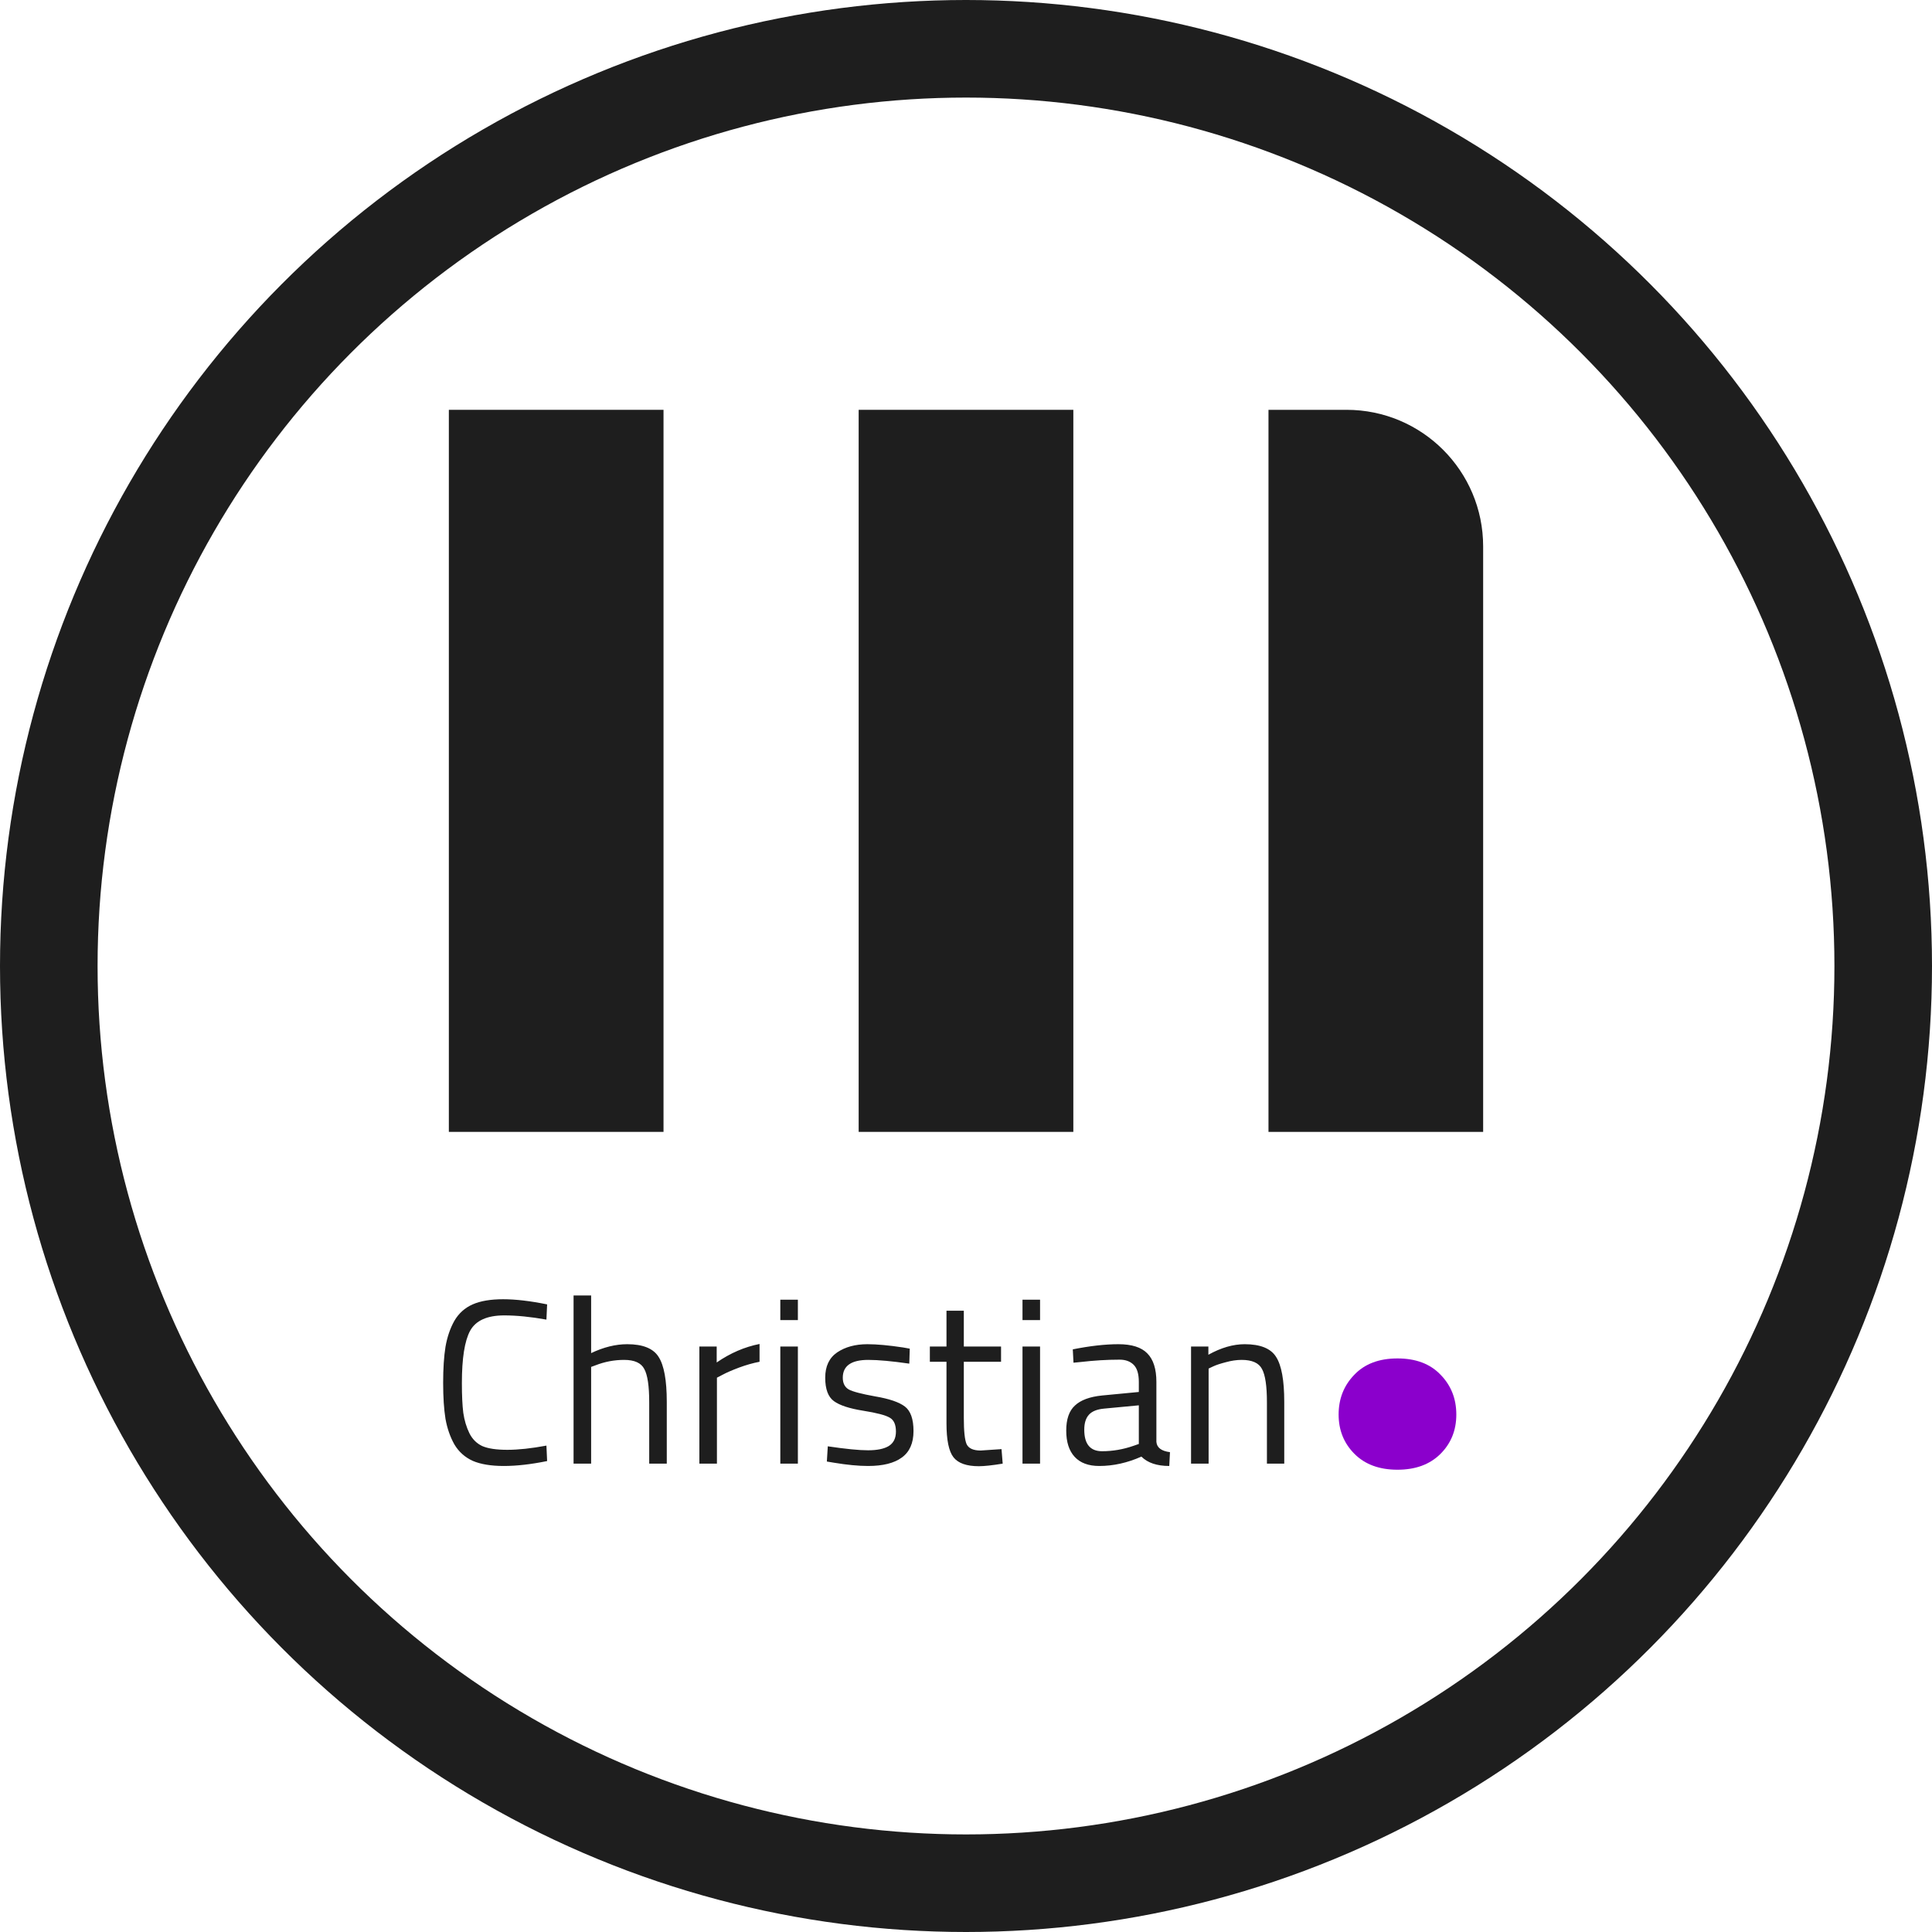 <svg width="99" height="99" viewBox="0 0 99 99" fill="none" xmlns="http://www.w3.org/2000/svg">
<circle cx="49.5" cy="49.5" r="47" stroke="#1E1E1E" stroke-width="5"/>
<rect x="23" y="21" width="11" height="37" fill="#1E1E1E"/>
<rect x="44" y="21" width="11" height="37" fill="#1E1E1E"/>
<path d="M65 21H69C72.866 21 76 24.134 76 28V58H65V21Z" fill="#1E1E1E"/>
<path d="M68.594 72.484C68.594 71.682 68.859 71.005 69.391 70.453C69.922 69.891 70.662 69.609 71.609 69.609C72.547 69.609 73.281 69.885 73.812 70.438C74.354 70.99 74.625 71.672 74.625 72.484C74.625 73.297 74.349 73.974 73.797 74.516C73.255 75.047 72.526 75.312 71.609 75.312C70.682 75.312 69.948 75.042 69.406 74.5C68.865 73.958 68.594 73.287 68.594 72.484Z" fill="#8B00CC"/>
<path d="M28.036 74.868C27.212 75.036 26.472 75.12 25.816 75.12C25.16 75.12 24.628 75.032 24.22 74.856C23.82 74.672 23.508 74.392 23.284 74.016C23.068 73.632 22.916 73.196 22.828 72.708C22.748 72.212 22.708 71.596 22.708 70.86C22.708 70.124 22.748 69.508 22.828 69.012C22.916 68.508 23.068 68.064 23.284 67.68C23.508 67.296 23.82 67.016 24.22 66.84C24.62 66.664 25.14 66.576 25.78 66.576C26.42 66.576 27.172 66.664 28.036 66.84L28 67.62C27.192 67.476 26.472 67.404 25.84 67.404C24.96 67.404 24.376 67.668 24.088 68.196C23.808 68.716 23.668 69.608 23.668 70.872C23.668 71.504 23.692 72.012 23.74 72.396C23.796 72.78 23.9 73.128 24.052 73.44C24.204 73.744 24.424 73.964 24.712 74.1C25.008 74.228 25.436 74.292 25.996 74.292C26.564 74.292 27.232 74.22 28 74.076L28.036 74.868ZM30.291 75H29.391V66.384H30.291V69.336C30.931 69.032 31.547 68.88 32.139 68.88C32.939 68.88 33.475 69.096 33.747 69.528C34.027 69.96 34.167 70.728 34.167 71.832V75H33.267V71.856C33.267 71.024 33.183 70.456 33.015 70.152C32.855 69.84 32.511 69.684 31.983 69.684C31.479 69.684 30.991 69.776 30.519 69.96L30.291 70.044V75ZM35.837 75V69H36.725V69.816C37.421 69.336 38.153 69.02 38.921 68.868V69.78C38.585 69.844 38.233 69.944 37.865 70.08C37.505 70.216 37.229 70.336 37.037 70.44L36.737 70.596V75H35.837ZM39.985 75V69H40.885V75H39.985ZM39.985 67.644V66.6H40.885V67.644H39.985ZM44.494 69.684C43.622 69.684 43.186 69.988 43.186 70.596C43.186 70.876 43.286 71.076 43.486 71.196C43.686 71.308 44.142 71.428 44.854 71.556C45.566 71.676 46.07 71.848 46.366 72.072C46.662 72.296 46.81 72.716 46.81 73.332C46.81 73.948 46.61 74.4 46.21 74.688C45.818 74.976 45.242 75.12 44.482 75.12C43.986 75.12 43.402 75.064 42.73 74.952L42.37 74.892L42.418 74.112C43.33 74.248 44.018 74.316 44.482 74.316C44.946 74.316 45.298 74.244 45.538 74.1C45.786 73.948 45.91 73.7 45.91 73.356C45.91 73.004 45.806 72.768 45.598 72.648C45.39 72.52 44.934 72.4 44.23 72.288C43.526 72.176 43.026 72.012 42.73 71.796C42.434 71.58 42.286 71.18 42.286 70.596C42.286 70.012 42.49 69.58 42.898 69.3C43.314 69.02 43.83 68.88 44.446 68.88C44.934 68.88 45.546 68.936 46.282 69.048L46.618 69.108L46.594 69.876C45.706 69.748 45.006 69.684 44.494 69.684ZM51.296 69.78H49.388V72.648C49.388 73.336 49.436 73.788 49.532 74.004C49.636 74.22 49.876 74.328 50.252 74.328L51.32 74.256L51.38 75C50.844 75.088 50.436 75.132 50.156 75.132C49.532 75.132 49.1 74.98 48.86 74.676C48.62 74.372 48.5 73.792 48.5 72.936V69.78H47.648V69H48.5V67.164H49.388V69H51.296V69.78ZM52.395 75V69H53.295V75H52.395ZM52.395 67.644V66.6H53.295V67.644H52.395ZM59.256 70.812V73.884C59.28 74.18 59.512 74.356 59.952 74.412L59.916 75.12C59.284 75.12 58.808 74.96 58.488 74.64C57.768 74.96 57.048 75.12 56.328 75.12C55.776 75.12 55.356 74.964 55.068 74.652C54.78 74.34 54.636 73.892 54.636 73.308C54.636 72.724 54.784 72.296 55.08 72.024C55.376 71.744 55.84 71.572 56.472 71.508L58.356 71.328V70.812C58.356 70.404 58.268 70.112 58.092 69.936C57.916 69.76 57.676 69.672 57.372 69.672C56.732 69.672 56.068 69.712 55.38 69.792L55.008 69.828L54.972 69.144C55.852 68.968 56.632 68.88 57.312 68.88C57.992 68.88 58.484 69.036 58.788 69.348C59.1 69.66 59.256 70.148 59.256 70.812ZM55.56 73.26C55.56 73.996 55.864 74.364 56.472 74.364C57.016 74.364 57.552 74.272 58.08 74.088L58.356 73.992V72.012L56.58 72.18C56.22 72.212 55.96 72.316 55.8 72.492C55.64 72.668 55.56 72.924 55.56 73.26ZM61.932 75H61.032V69H61.92V69.42C62.568 69.06 63.188 68.88 63.78 68.88C64.58 68.88 65.116 69.096 65.388 69.528C65.668 69.96 65.808 70.728 65.808 71.832V75H64.92V71.856C64.92 71.024 64.836 70.456 64.668 70.152C64.508 69.84 64.16 69.684 63.624 69.684C63.368 69.684 63.096 69.724 62.808 69.804C62.528 69.876 62.312 69.948 62.16 70.02L61.932 70.128V75Z" fill="#1E1E1E"/>
</svg>
